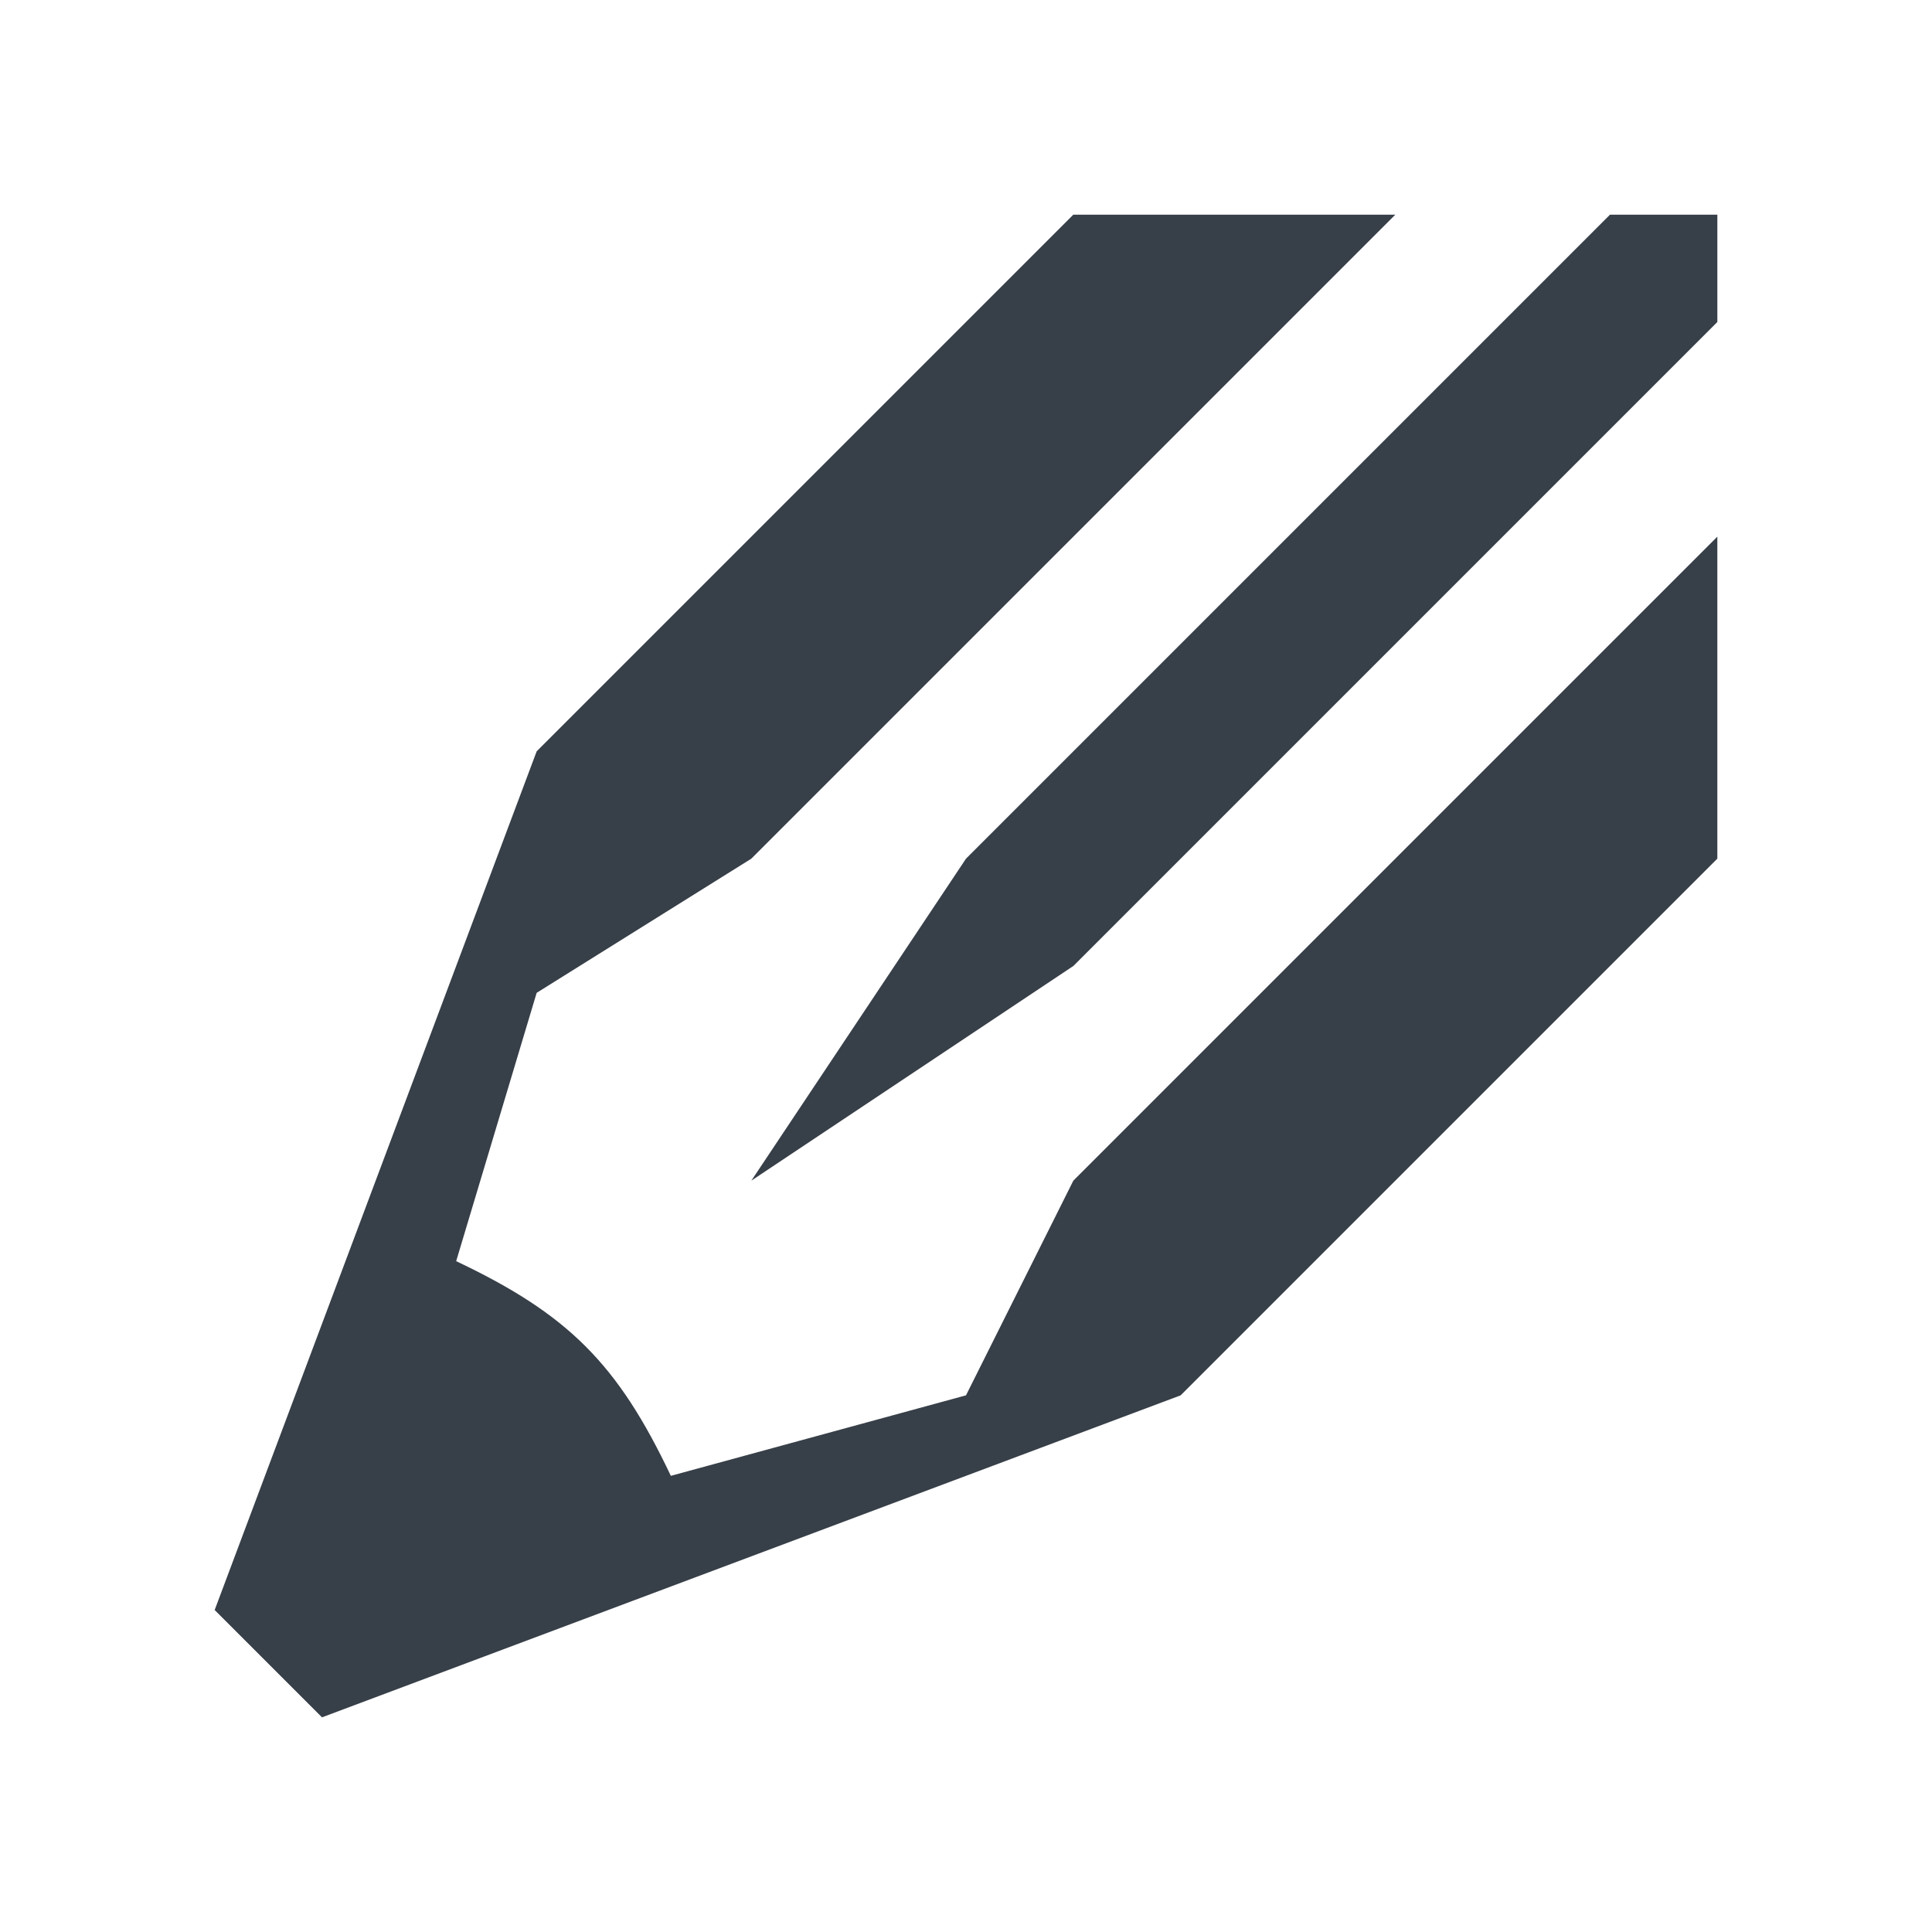 <?xml version="1.0" encoding="UTF-8" standalone="no"?>
<!-- Created with Inkscape (http://www.inkscape.org/) -->
<svg xmlns:dc="http://purl.org/dc/elements/1.1/" xmlns:cc="http://creativecommons.org/ns#" xmlns:rdf="http://www.w3.org/1999/02/22-rdf-syntax-ns#" xmlns:svg="http://www.w3.org/2000/svg" xmlns="http://www.w3.org/2000/svg" xmlns:sodipodi="http://sodipodi.sourceforge.net/DTD/sodipodi-0.dtd" xmlns:inkscape="http://www.inkscape.org/namespaces/inkscape" width="18" height="18" id="svg2" version="1.1" inkscape:version="0.48.4 r9939" sodipodi:docname="gtk-edit.svg">
  <defs id="defs4"/>
  <sodipodi:namedview id="base" pagecolor="#ffffff" bordercolor="#c9c9c9" borderopacity="1" inkscape:pageopacity="0" inkscape:pageshadow="2" inkscape:zoom="44.8" inkscape:cx="9.8236841" inkscape:cy="7.6959904" inkscape:document-units="px" inkscape:current-layer="layer1" showgrid="true" inkscape:window-width="1920" inkscape:window-height="1016" inkscape:window-x="-5" inkscape:window-y="27" inkscape:window-maximized="1" inkscape:snap-bbox="true" inkscape:bbox-paths="true" inkscape:bbox-nodes="true" inkscape:snap-bbox-edge-midpoints="true" inkscape:snap-bbox-midpoints="true" inkscape:object-paths="true" inkscape:snap-intersection-paths="true" inkscape:object-nodes="true" inkscape:snap-smooth-nodes="true" inkscape:snap-midpoints="true" inkscape:snap-object-midpoints="true" inkscape:snap-center="true" inkscape:snap-page="true" borderlayer="true" inkscape:showpageshadow="false">
    <inkscape:grid type="xygrid" id="grid2989" empspacing="5" visible="true" enabled="true" snapvisiblegridlinesonly="true"/>
  </sodipodi:namedview>
  <g inkscape:label="Camada 1" inkscape:groupmode="layer" id="layer1" transform="translate(0,-1036.362)">
    <path style="color:#000000;fill:#27303a;fill-opacity:0.923;fill-rule:nonzero;stroke:none;stroke-width:1;marker:none;visibility:visible;display:inline;overflow:visible;enable-background:accumulate" d="m 9,1037.362 -5,5 -3,8 1,1 8,-3 5,-5 0,-3 -6,6 -1,2 -2.75,0.75 c -0.494,-1.043 -0.957,-1.506 -2,-2 l 0.75,-2.5 2,-1.25 6,-6 z m 5,0 -6,6 -2,3 3,-2 6,-6 0,-1 z" id="path2988" inkscape:connector-curvature="0" sodipodi:nodetypes="cccccccccccccccccccccc" transform="translate(1,1)"/>
  </g>
</svg>
